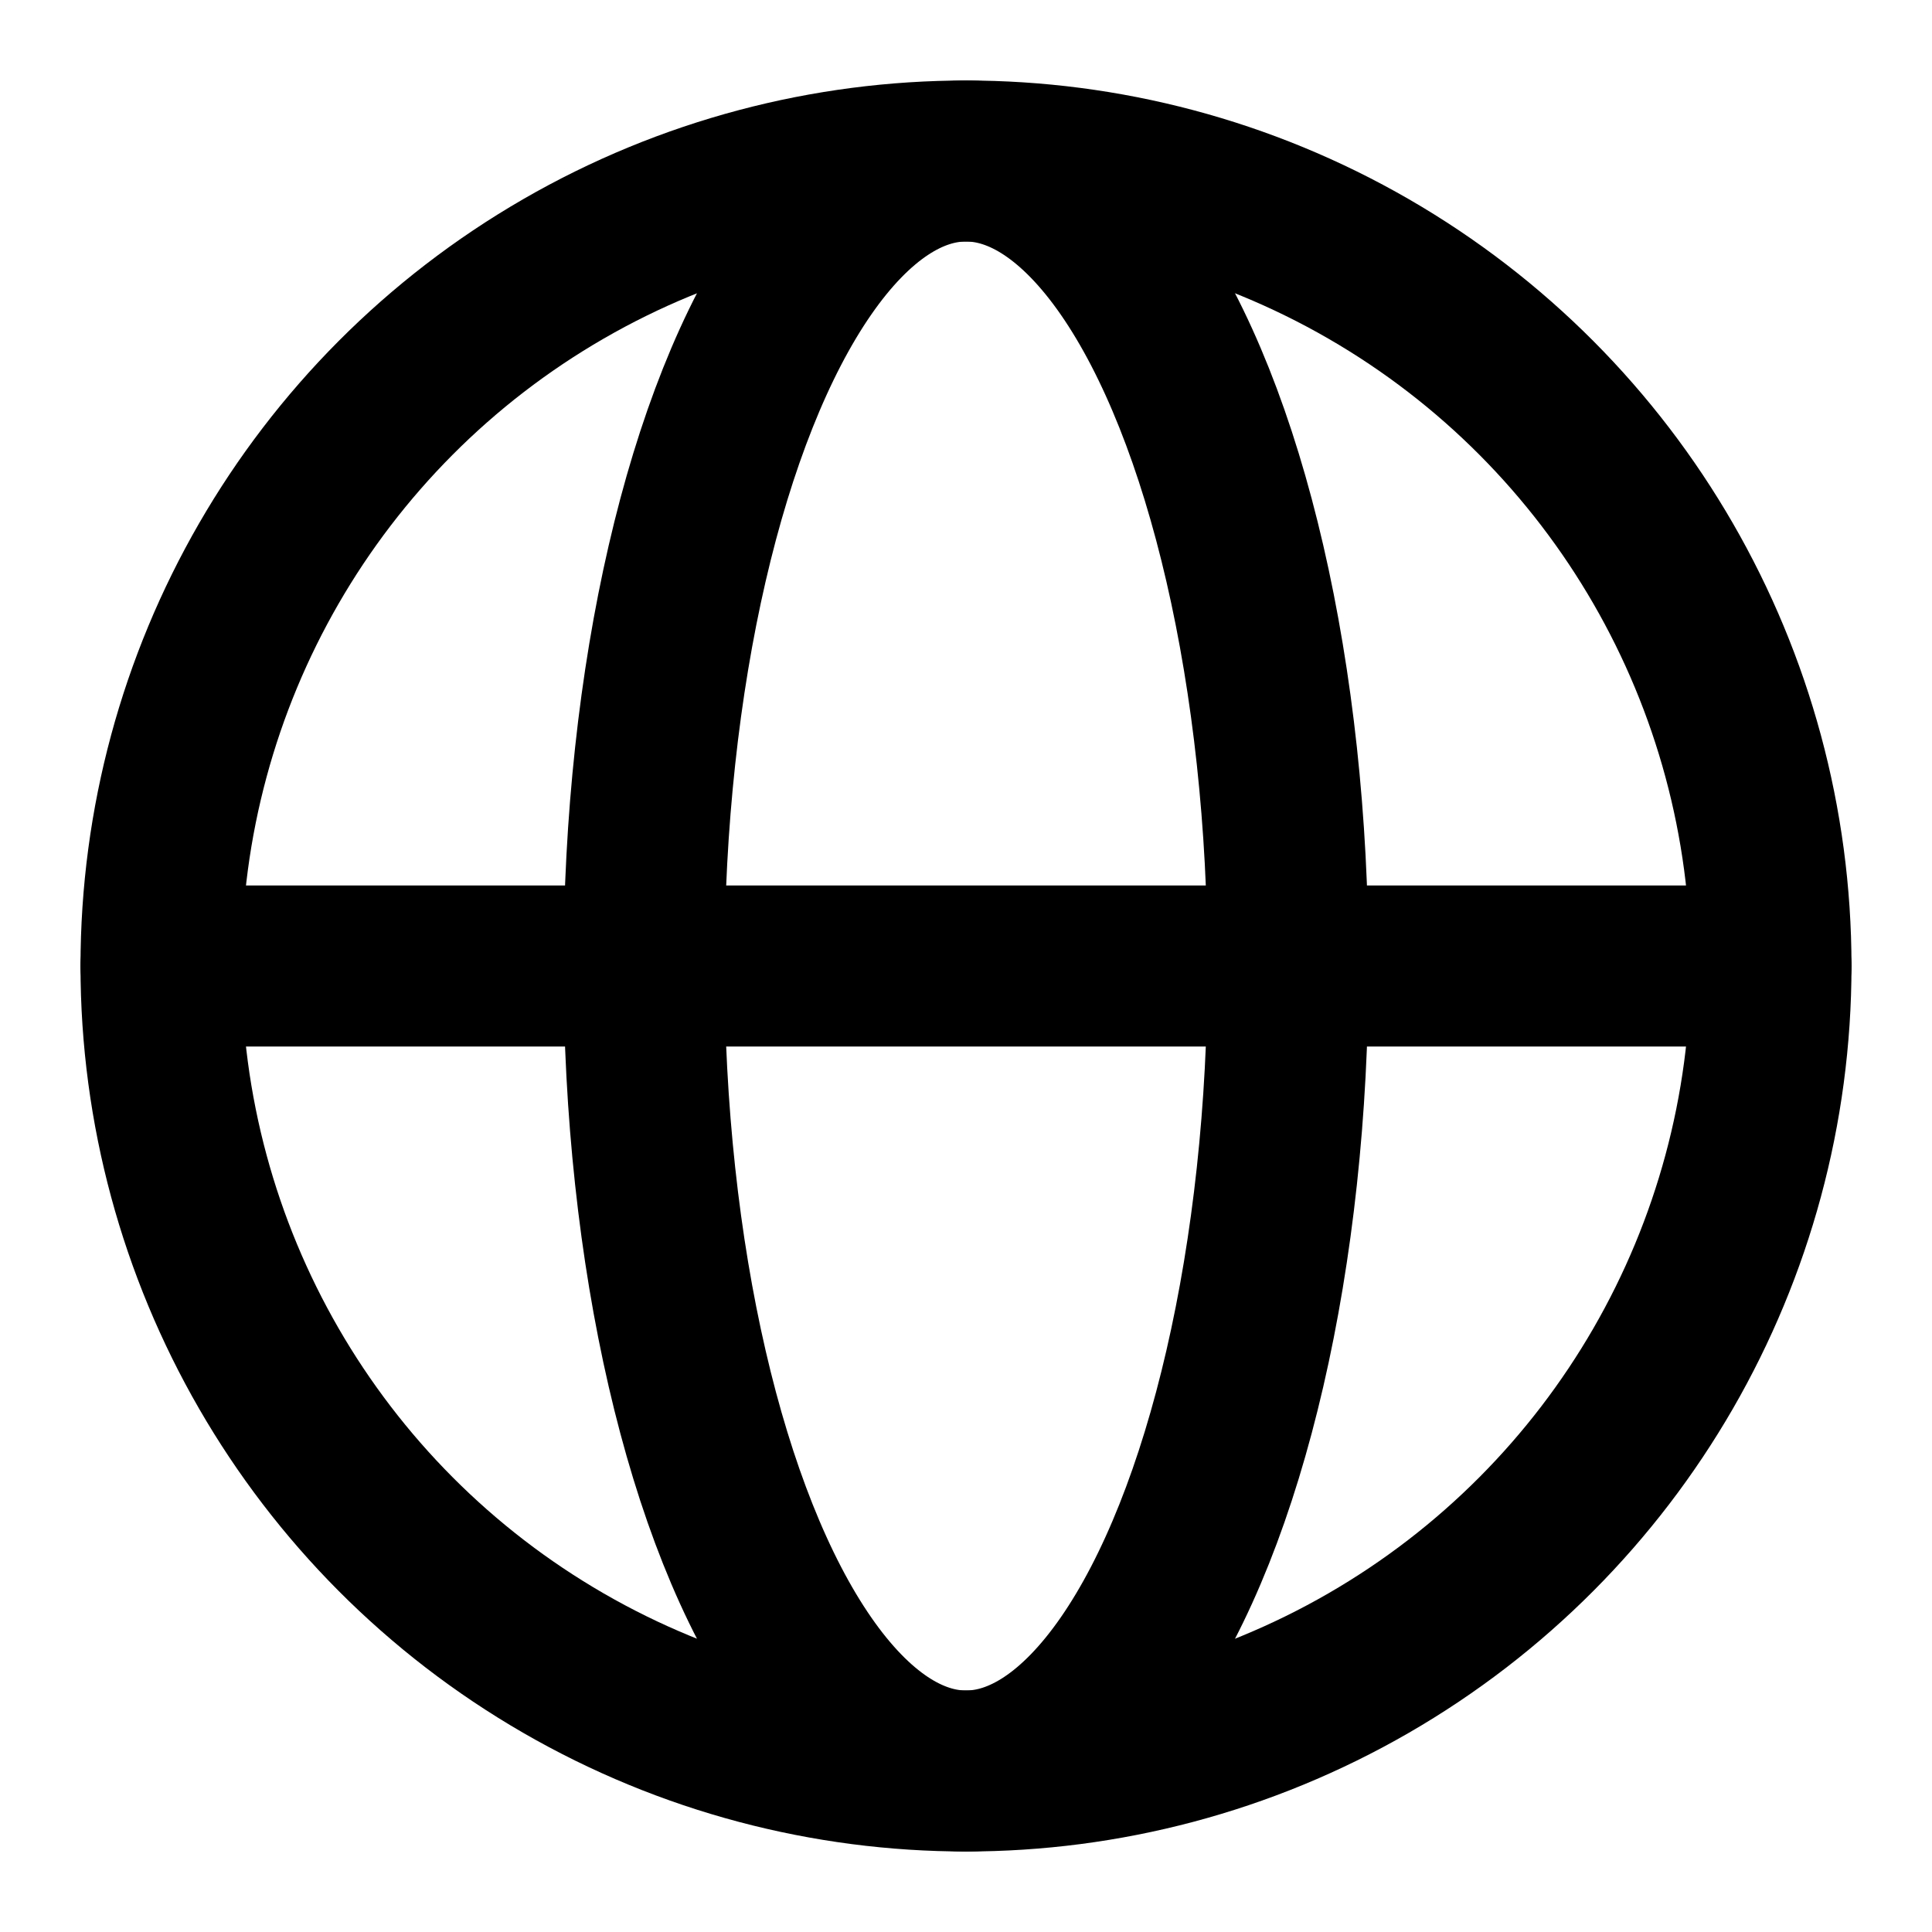 <svg xmlns="http://www.w3.org/2000/svg" viewBox="0 0 24 24" width="16" height="16" color="#000000" fill="none">
    <circle cx="12" cy="12" r="10" stroke="currentColor" stroke-width="2"></circle>
    <ellipse cx="12" cy="12" rx="4" ry="10" stroke="currentColor" stroke-width="2"></ellipse>
    <path d="M2 12H22" stroke="currentColor" stroke-width="2" stroke-linecap="round" stroke-linejoin="round"></path>
</svg>